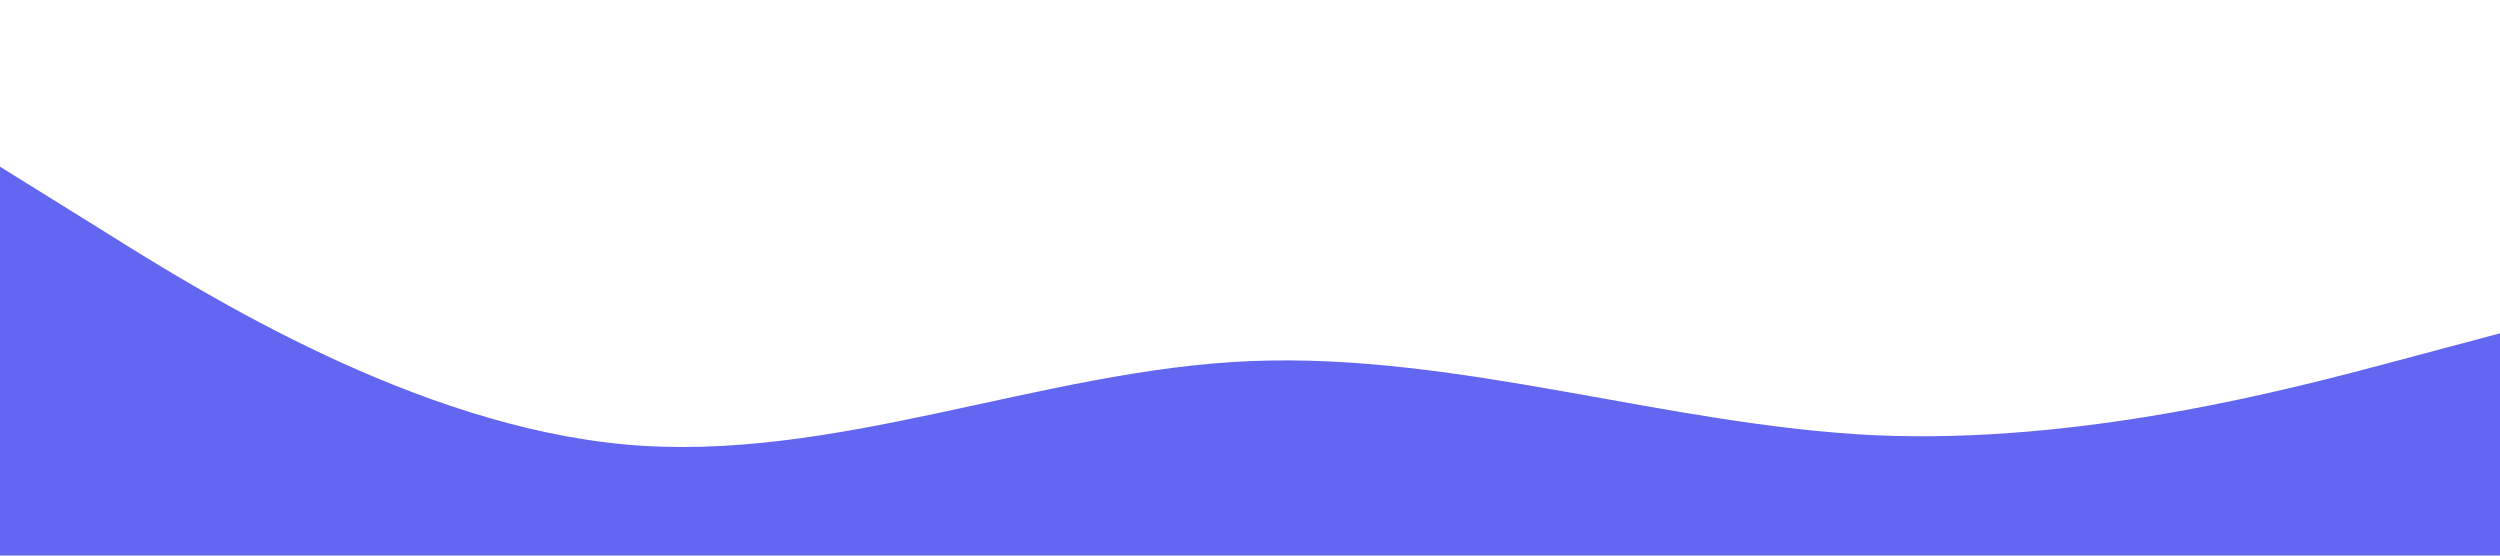 <svg xmlns="http://www.w3.org/2000/svg" viewBox="0 0 1440 320">
    <path fill="#6366F1" fill-opacity="1" d="M0,96L60,133.3C120,171,240,245,360,256C480,267,600,213,720,208C840,203,960,245,1080,250.7C1200,256,1320,224,1380,208L1440,192L1440,320L1380,320C1320,320,1200,320,1080,320C960,320,840,320,720,320C600,320,480,320,360,320C240,320,120,320,60,320L0,320Z"></path>

</svg>